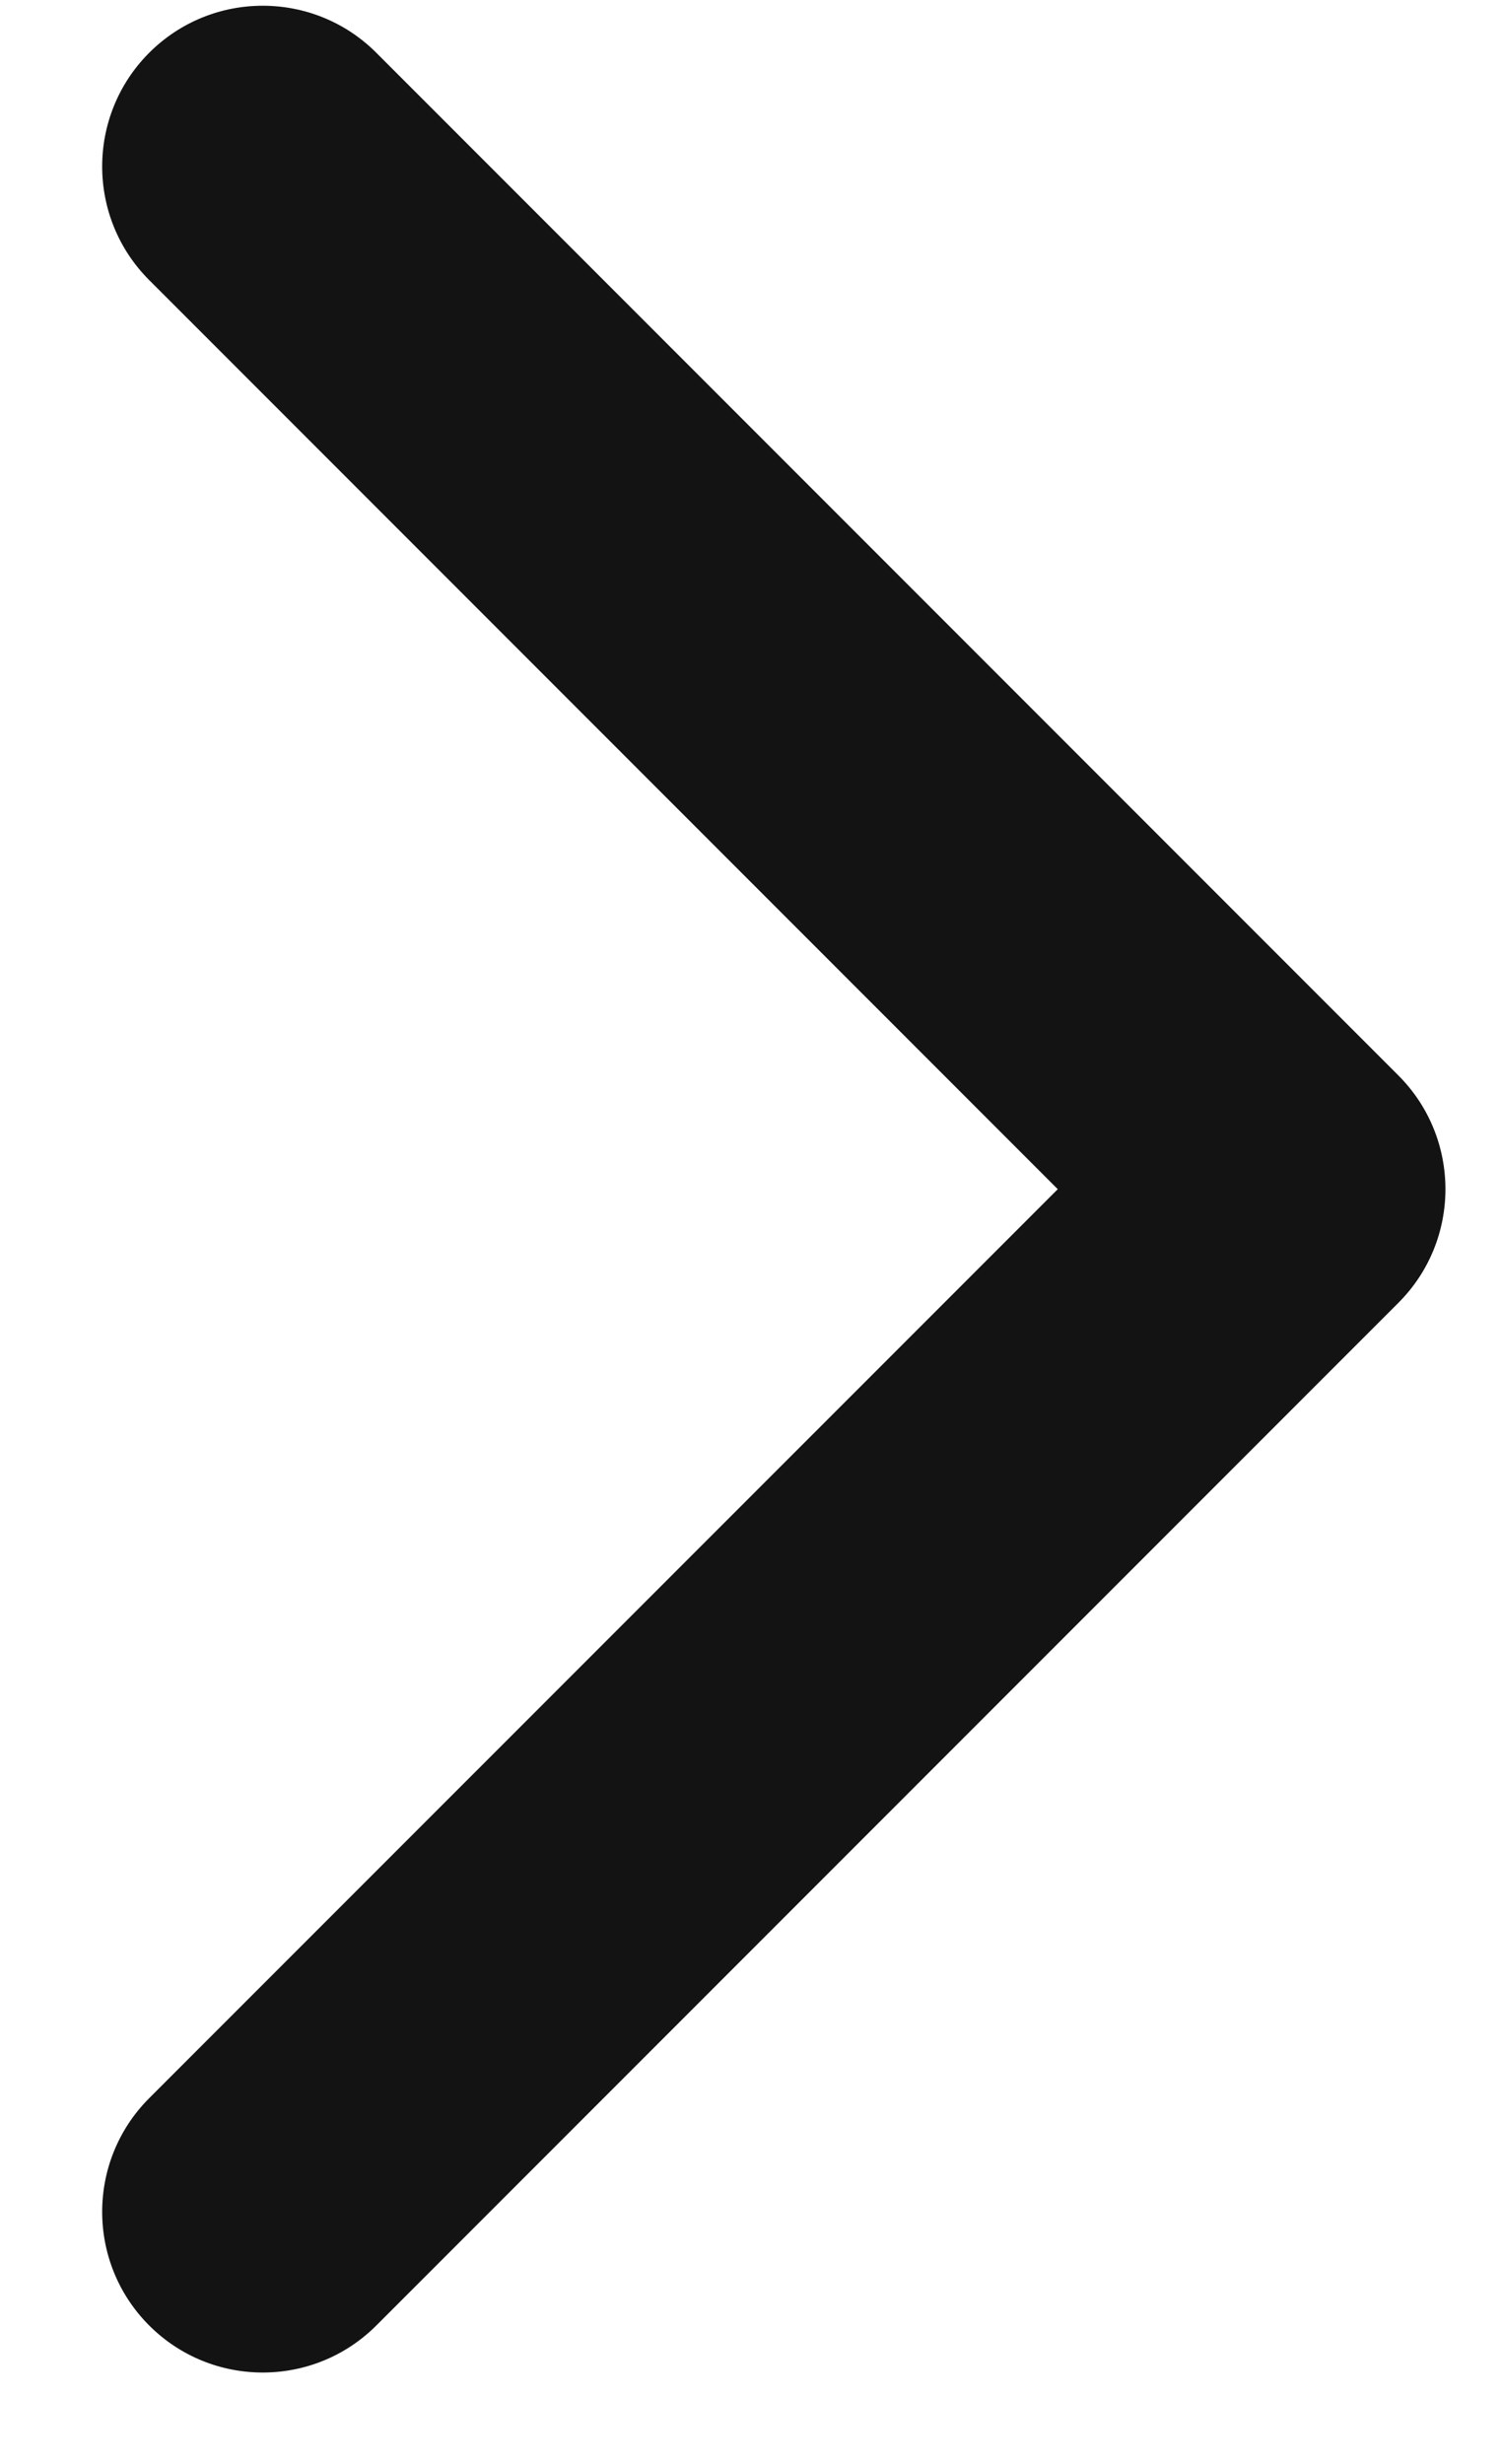 <svg width="14" height="23" viewBox="0 0 14 23" fill="none" xmlns="http://www.w3.org/2000/svg">
<path d="M13.061 12.16C13.646 11.575 13.646 10.625 13.061 10.039L3.515 0.493C2.929 -0.093 1.979 -0.093 1.393 0.493C0.808 1.079 0.808 2.029 1.393 2.614L9.879 11.1L1.393 19.585C0.808 20.171 0.808 21.12 1.393 21.706C1.979 22.292 2.929 22.292 3.515 21.706L13.061 12.16ZM11 12.6L12 12.6L12 9.6L11 9.6L11 12.6Z" fill="#131314"/>
</svg>
